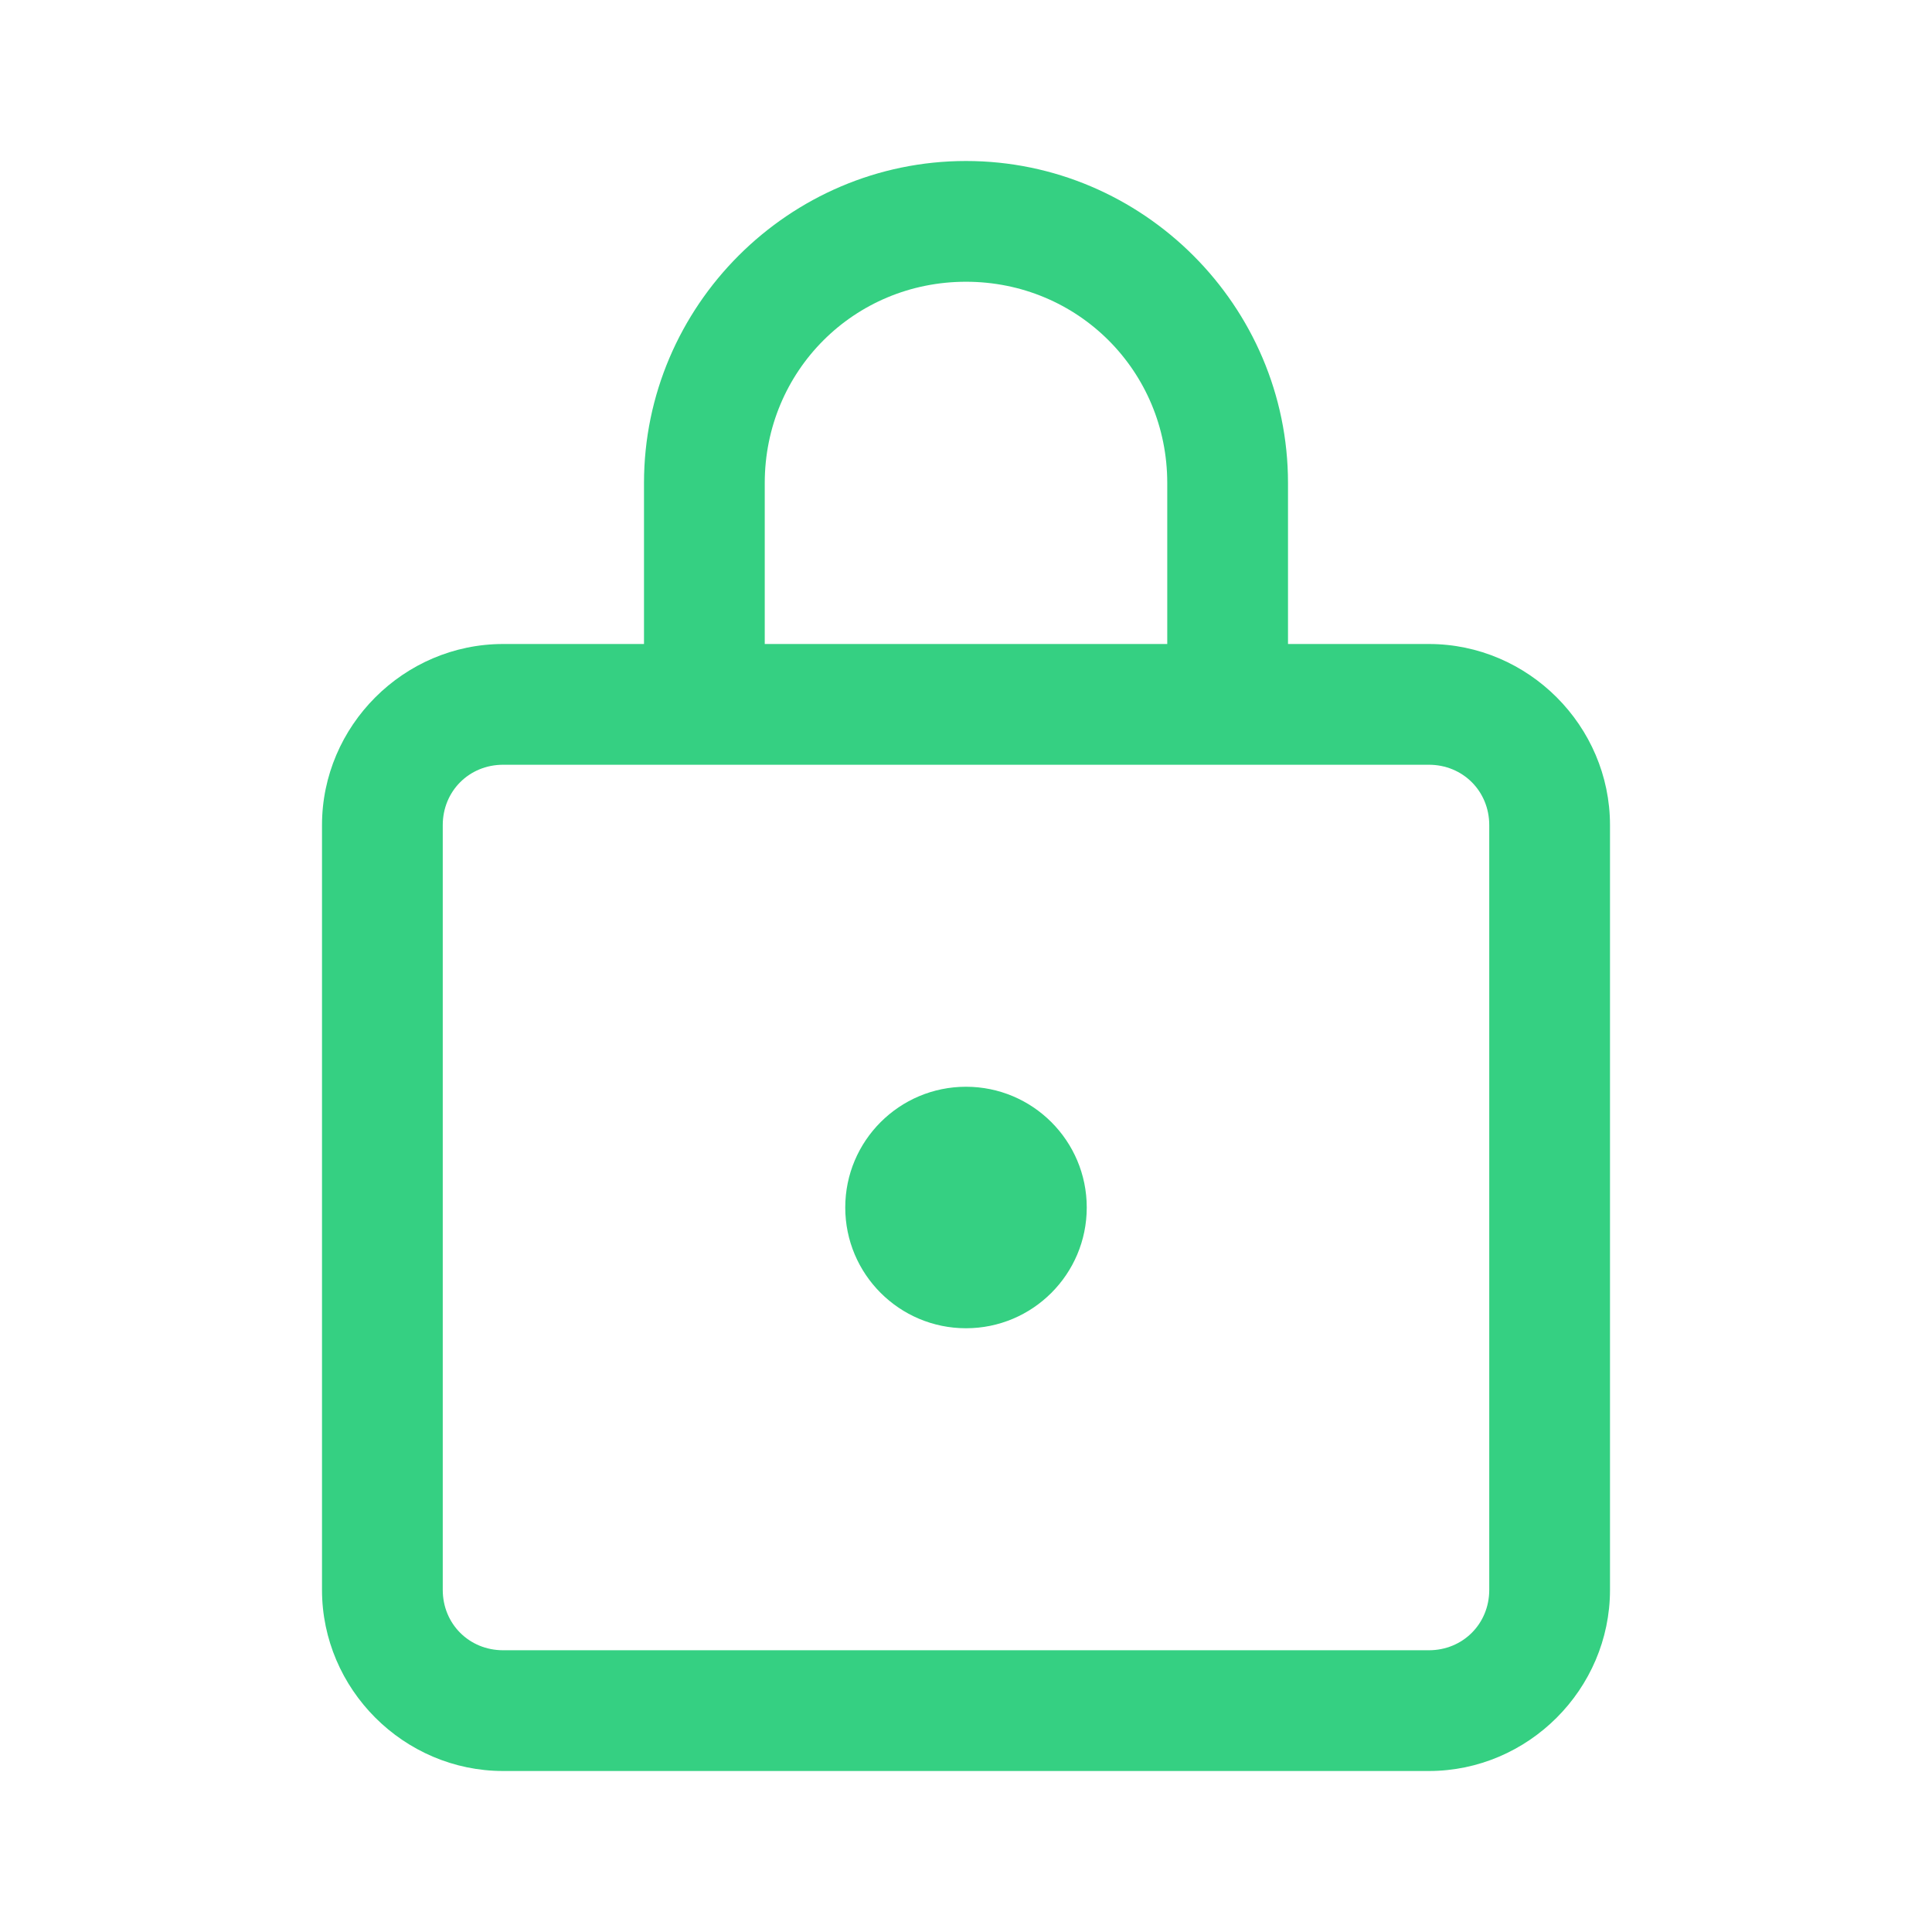 <?xml version="1.0" encoding="UTF-8"?>
<svg xmlns="http://www.w3.org/2000/svg" xmlns:xlink="http://www.w3.org/1999/xlink" viewBox="0 0 24 24" width="24px" height="24px">
<g id="surface52157374">
<path style=" stroke:none;fill-rule:nonzero;fill:rgb(20.784%,81.569%,50.98%);fill-opacity:1;" d="M 12 2 C 9.801 2 8 3.801 8 6 L 8 8 L 6.25 8 C 5.016 8 4 9.016 4 10.25 L 4 19.75 C 4 20.984 5.016 22 6.25 22 L 17.75 22 C 18.984 22 20 20.984 20 19.75 L 20 10.25 C 20 9.016 18.984 8 17.75 8 L 16 8 L 16 6 C 16 3.801 14.199 2 12 2 Z M 12 3.5 C 13.391 3.5 14.5 4.609 14.5 6 L 14.5 8 L 9.5 8 L 9.5 6 C 9.5 4.609 10.609 3.5 12 3.5 Z M 6.25 9.5 L 17.75 9.5 C 18.172 9.5 18.5 9.828 18.5 10.25 L 18.5 19.75 C 18.5 20.172 18.172 20.5 17.75 20.5 L 6.25 20.5 C 5.828 20.5 5.5 20.172 5.5 19.75 L 5.5 10.25 C 5.5 9.828 5.828 9.5 6.25 9.5 Z M 12 13.5 C 11.172 13.5 10.5 14.172 10.5 15 C 10.5 15.828 11.172 16.5 12 16.5 C 12.828 16.5 13.5 15.828 13.5 15 C 13.5 14.172 12.828 13.5 12 13.5 Z M 12 13.5 "/>
</g>
</svg>
